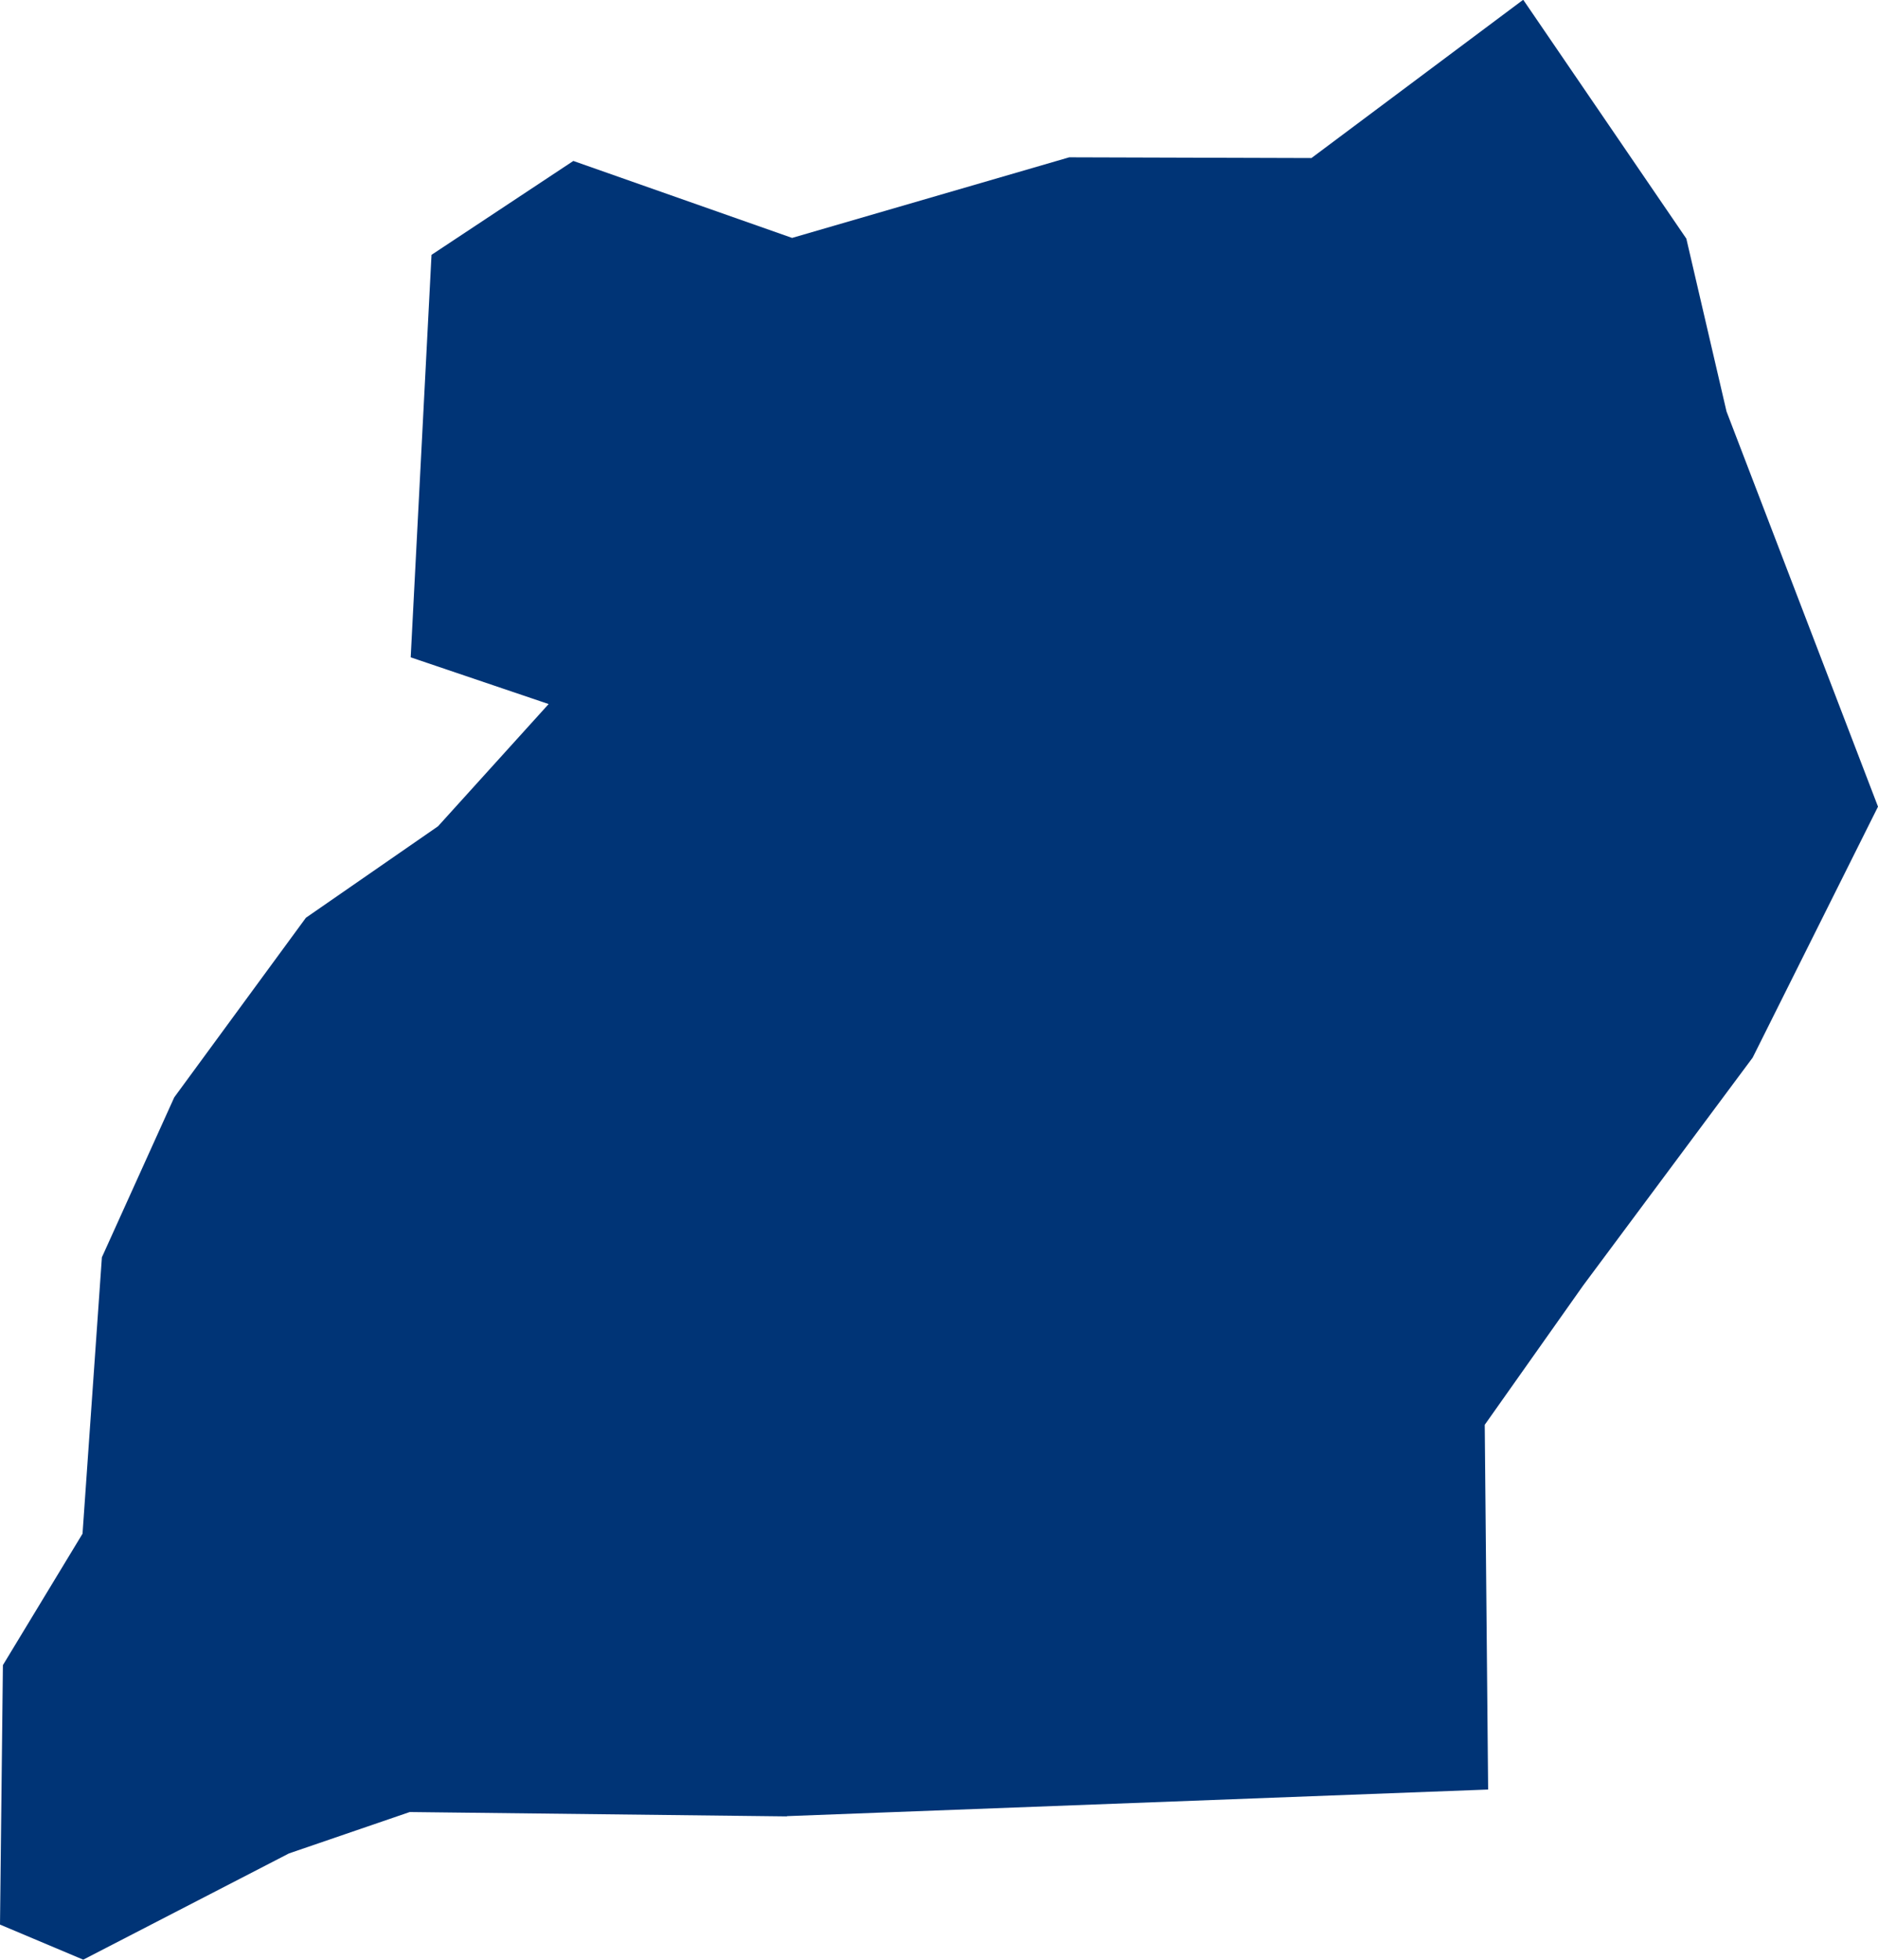 <?xml version="1.0" encoding="UTF-8" standalone="no"?>
<svg
   xmlns:dc="http://purl.org/dc/elements/1.1/"
   xmlns:cc="http://creativecommons.org/ns#"
   xmlns:rdf="http://www.w3.org/1999/02/22-rdf-syntax-ns#"
   xmlns:svg="http://www.w3.org/2000/svg"
   xmlns="http://www.w3.org/2000/svg"
   xmlns:sodipodi="http://sodipodi.sourceforge.net/DTD/sodipodi-0.dtd"
   xmlns:inkscape="http://www.inkscape.org/namespaces/inkscape"
   id="svg2"
   version="1.1"
   inkscape:version="0.91 r13725"
   sodipodi:docname="UGA.svg"
   width="7.76"
   height="8.097">
  <defs
     id="defs8" />
  <sodipodi:namedview
     pagecolor="#ffffff"
     bordercolor="#666666"
     borderopacity="1"
     objecttolerance="10"
     gridtolerance="10"
     guidetolerance="10"
     inkscape:pageopacity="0"
     inkscape:pageshadow="2"
     inkscape:window-width="480"
     inkscape:window-height="419"
     id="namedview6"
     showgrid="false"
     inkscape:zoom="2.36"
     inkscape:cx="-120.06857"
     inkscape:cy="80.052725"
     inkscape:window-x="0"
     inkscape:window-y="0"
     inkscape:window-maximized="0"
     inkscape:current-layer="svg2" />
  <path
     d="m 3.252,7.505 -1.559,-0.018 -0.499,0.171 -0.85,0.439 L -4.1228672e-6,7.952 0.012,6.88 l 0.329,-0.543 0.08,-1.142 0.299,-0.661 0.544,-0.742 0.546,-0.378 0.457,-0.505 -0.57,-0.193 0.086,-1.663 0.586,-0.388 0.904,0.318 1.145,-0.333 1.001,0.003 0.875,-0.654 0.674,0.987 0.166,0.714 0.626,1.633 -0.518,1.037 -0.7,0.941 -0.407,0.576 0.014,1.507 -2.898,0.11 z"
     style="fill:#003476"
     id="path4"
     inkscape:connector-curvature="0" />
</svg>
